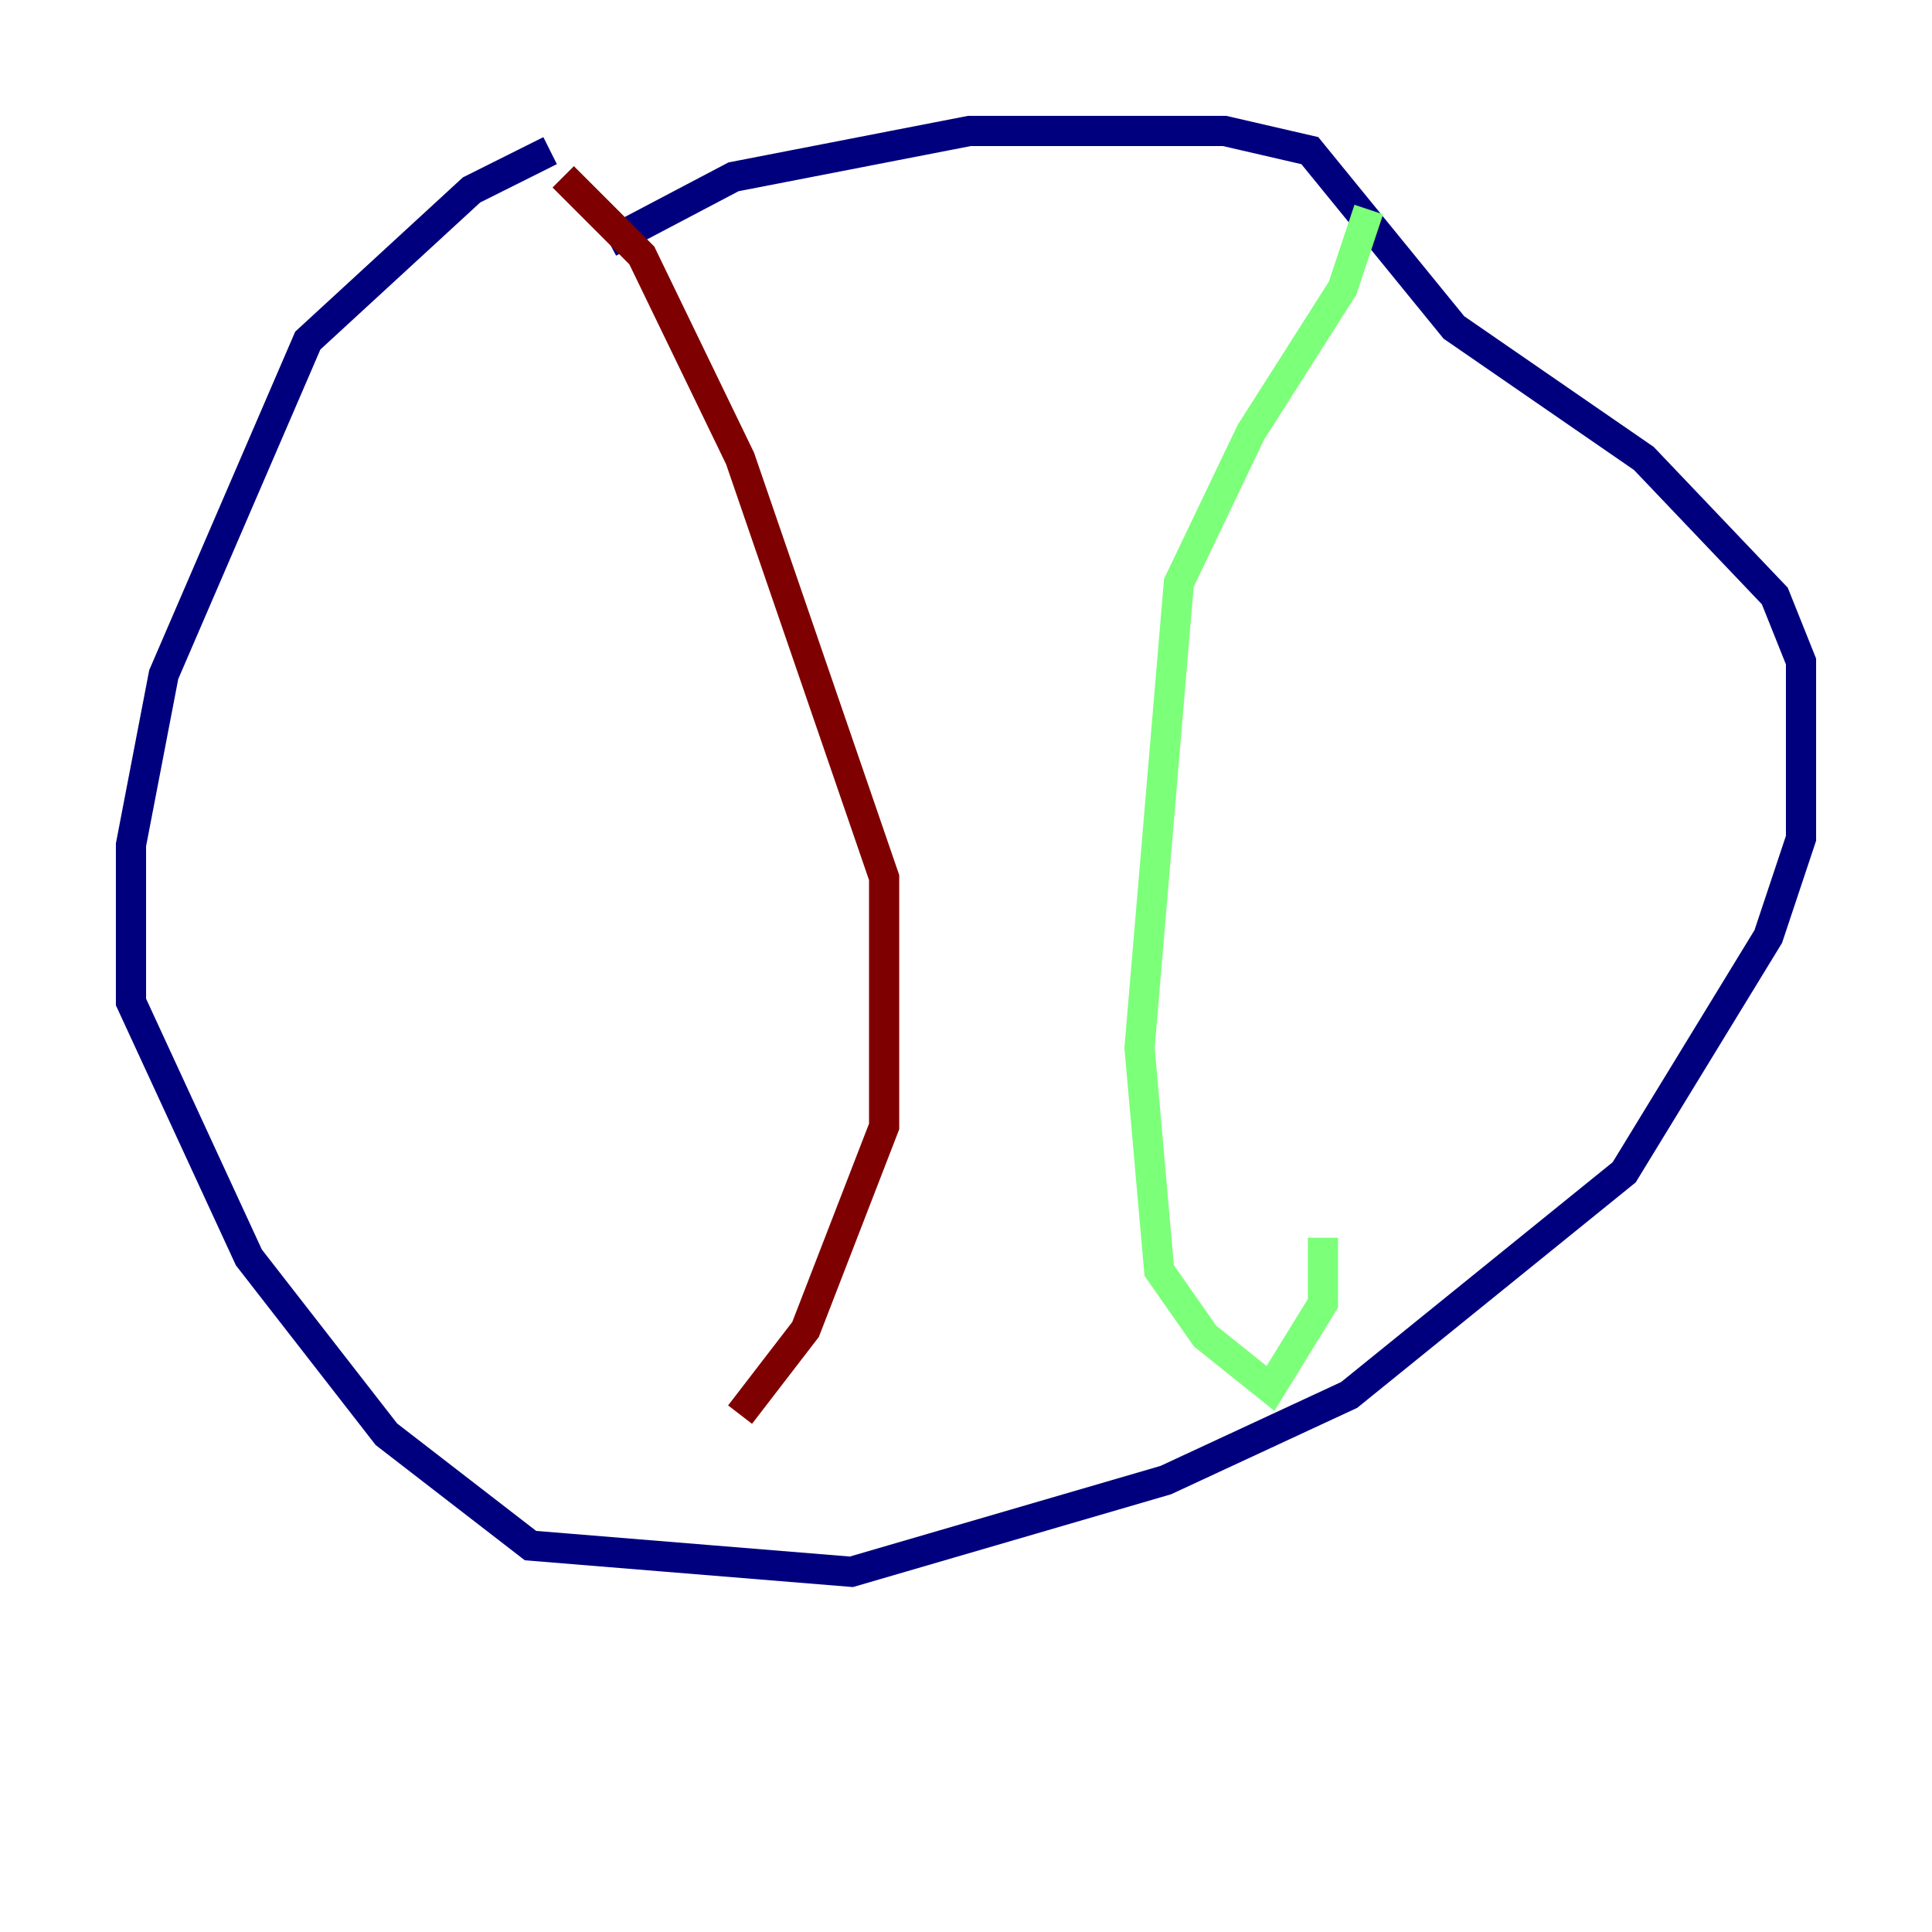 <?xml version="1.0" encoding="utf-8" ?>
<svg baseProfile="tiny" height="128" version="1.2" viewBox="0,0,128,128" width="128" xmlns="http://www.w3.org/2000/svg" xmlns:ev="http://www.w3.org/2001/xml-events" xmlns:xlink="http://www.w3.org/1999/xlink"><defs /><polyline fill="none" points="36.447,9.98 31.241,12.583 20.393,22.563 10.848,44.691 8.678,55.973 8.678,66.386 16.488,83.308 25.6,95.024 35.146,102.4 56.407,104.136 77.234,98.061 89.383,92.42 107.607,77.668 117.153,62.047 119.322,55.539 119.322,43.824 117.586,39.485 108.909,30.373 96.325,21.695 86.78,9.98 81.139,8.678 64.217,8.678 48.597,11.715 40.352,16.054" stroke="#00007f" stroke-width="2" /><polyline fill="none" points="90.685,13.885 88.949,19.091 82.875,28.637 78.102,38.617 75.498,69.424 76.8,84.176 79.837,88.515 84.176,91.986 87.647,86.346 87.647,82.007" stroke="#7cff79" stroke-width="2" /><polyline fill="none" points="37.315,11.715 42.522,16.922 49.031,30.373 58.576,58.142 58.576,74.63 53.37,88.081 49.031,93.722" stroke="#7f0000" stroke-width="2" /></svg>